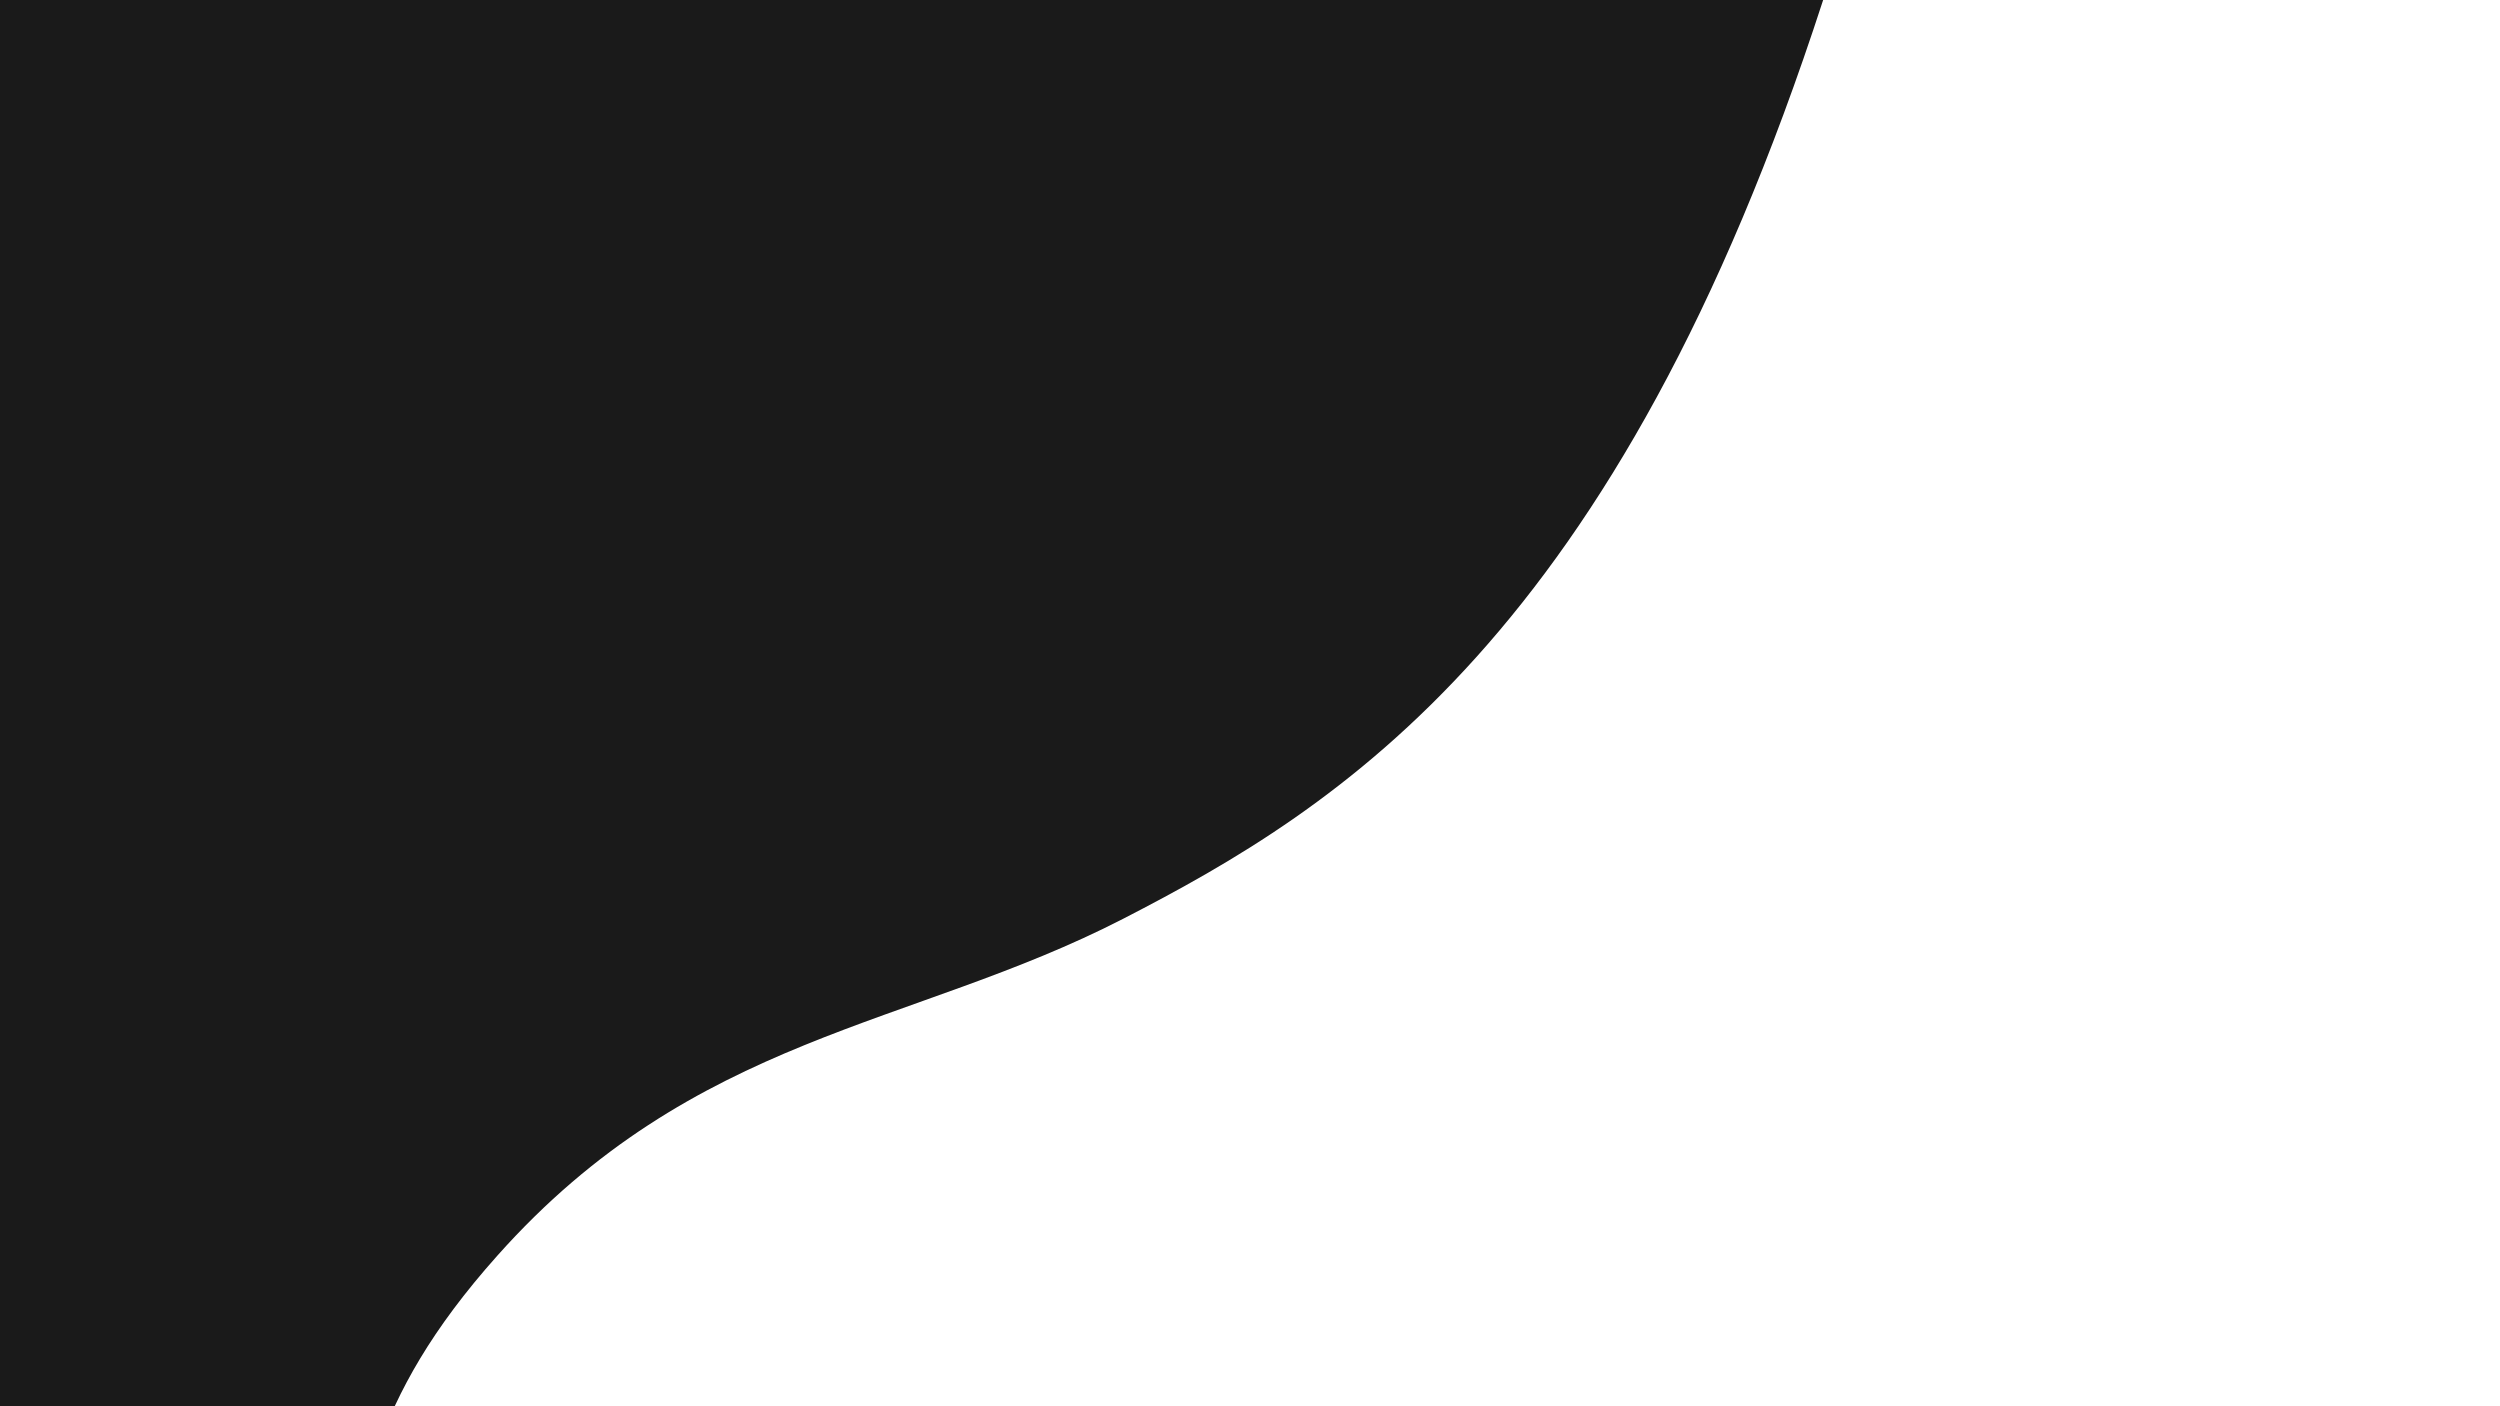 <?xml version="1.0" encoding="utf-8"?>
<!-- Generator: Adobe Illustrator 21.1.0, SVG Export Plug-In . SVG Version: 6.00 Build 0)  -->
<svg version="1.1" id="BG" xmlns="http://www.w3.org/2000/svg" xmlns:xlink="http://www.w3.org/1999/xlink" x="0px" y="0px"
	 width="2560px" height="1440px" viewBox="0 0 2560 1440" style="enable-background:new 0 0 2560 1440;" xml:space="preserve">
<style type="text/css">
	.st0{opacity:0;fill:#232323;}
	.st1{fill:none;}
	.st2{fill:#1A1A1A;}
</style>
<path class="st0" d="M2560,1440c-652.4,0-1304.8,0-1957.2,0c-200.9,0-401.9,0-602.8,0C0,960,0,480,0,0h2560V1440z"/>
<line class="st1" x1="0" y1="1440" x2="0" y2="1454.2"/>
<path class="st2" d="M337.2,1681.9c33.6-145.1,37.7-245.4,171.8-395.8c202.3-227.2,423.7-233.5,640.8-345.1
	C1371.6,826.8,1655,653,1866.9,0H-328v1681.9H337.2z"/>
</svg>
